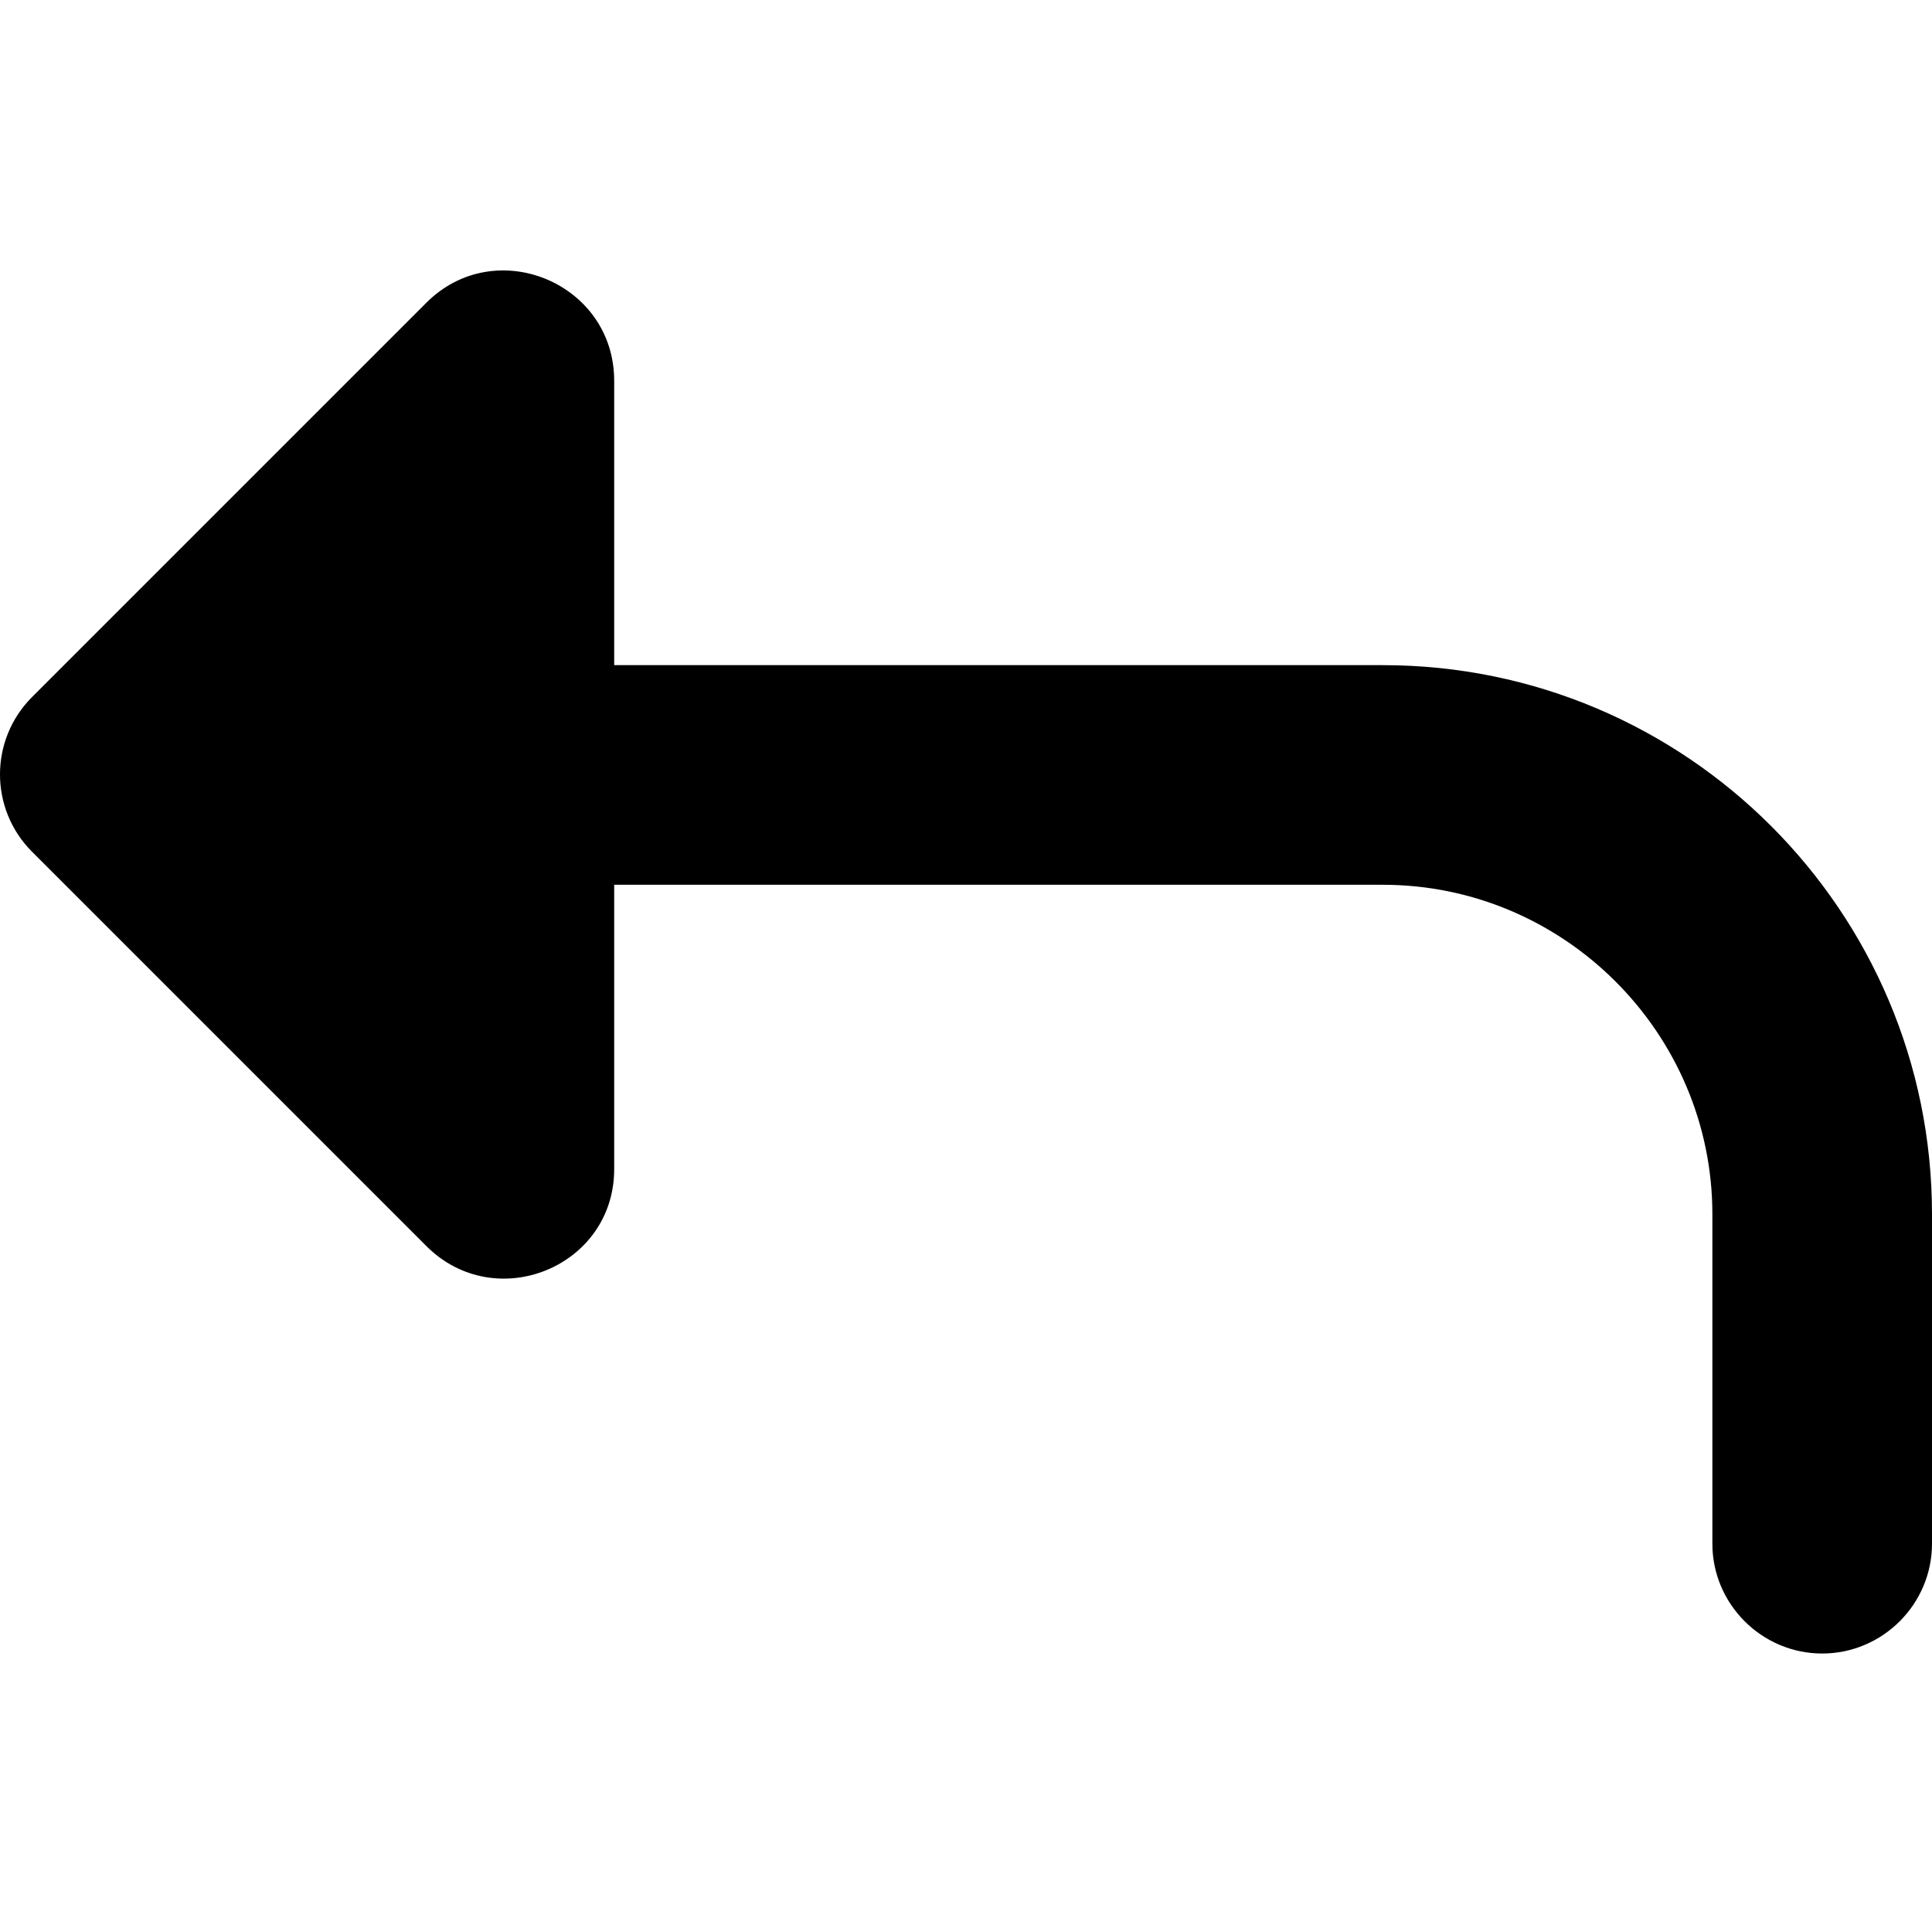<svg width="50" height="50" viewBox="0 0 50 50" fill="none" xmlns="http://www.w3.org/2000/svg">
<path d="M35.789 17.214H15.895V9.853C15.895 7.323 12.825 6.044 11.034 7.835L0.831 18.038C-0.277 19.146 -0.277 20.937 0.831 22.045L11.034 32.248C12.825 34.039 15.895 32.788 15.895 30.259V22.898H35.789C40.479 22.898 44.316 26.735 44.316 31.424V39.951C44.316 41.514 45.595 42.793 47.158 42.793C48.721 42.793 50 41.514 50 39.951V31.424C50 23.58 43.634 17.214 35.789 17.214Z" fill="black"/>
</svg>
